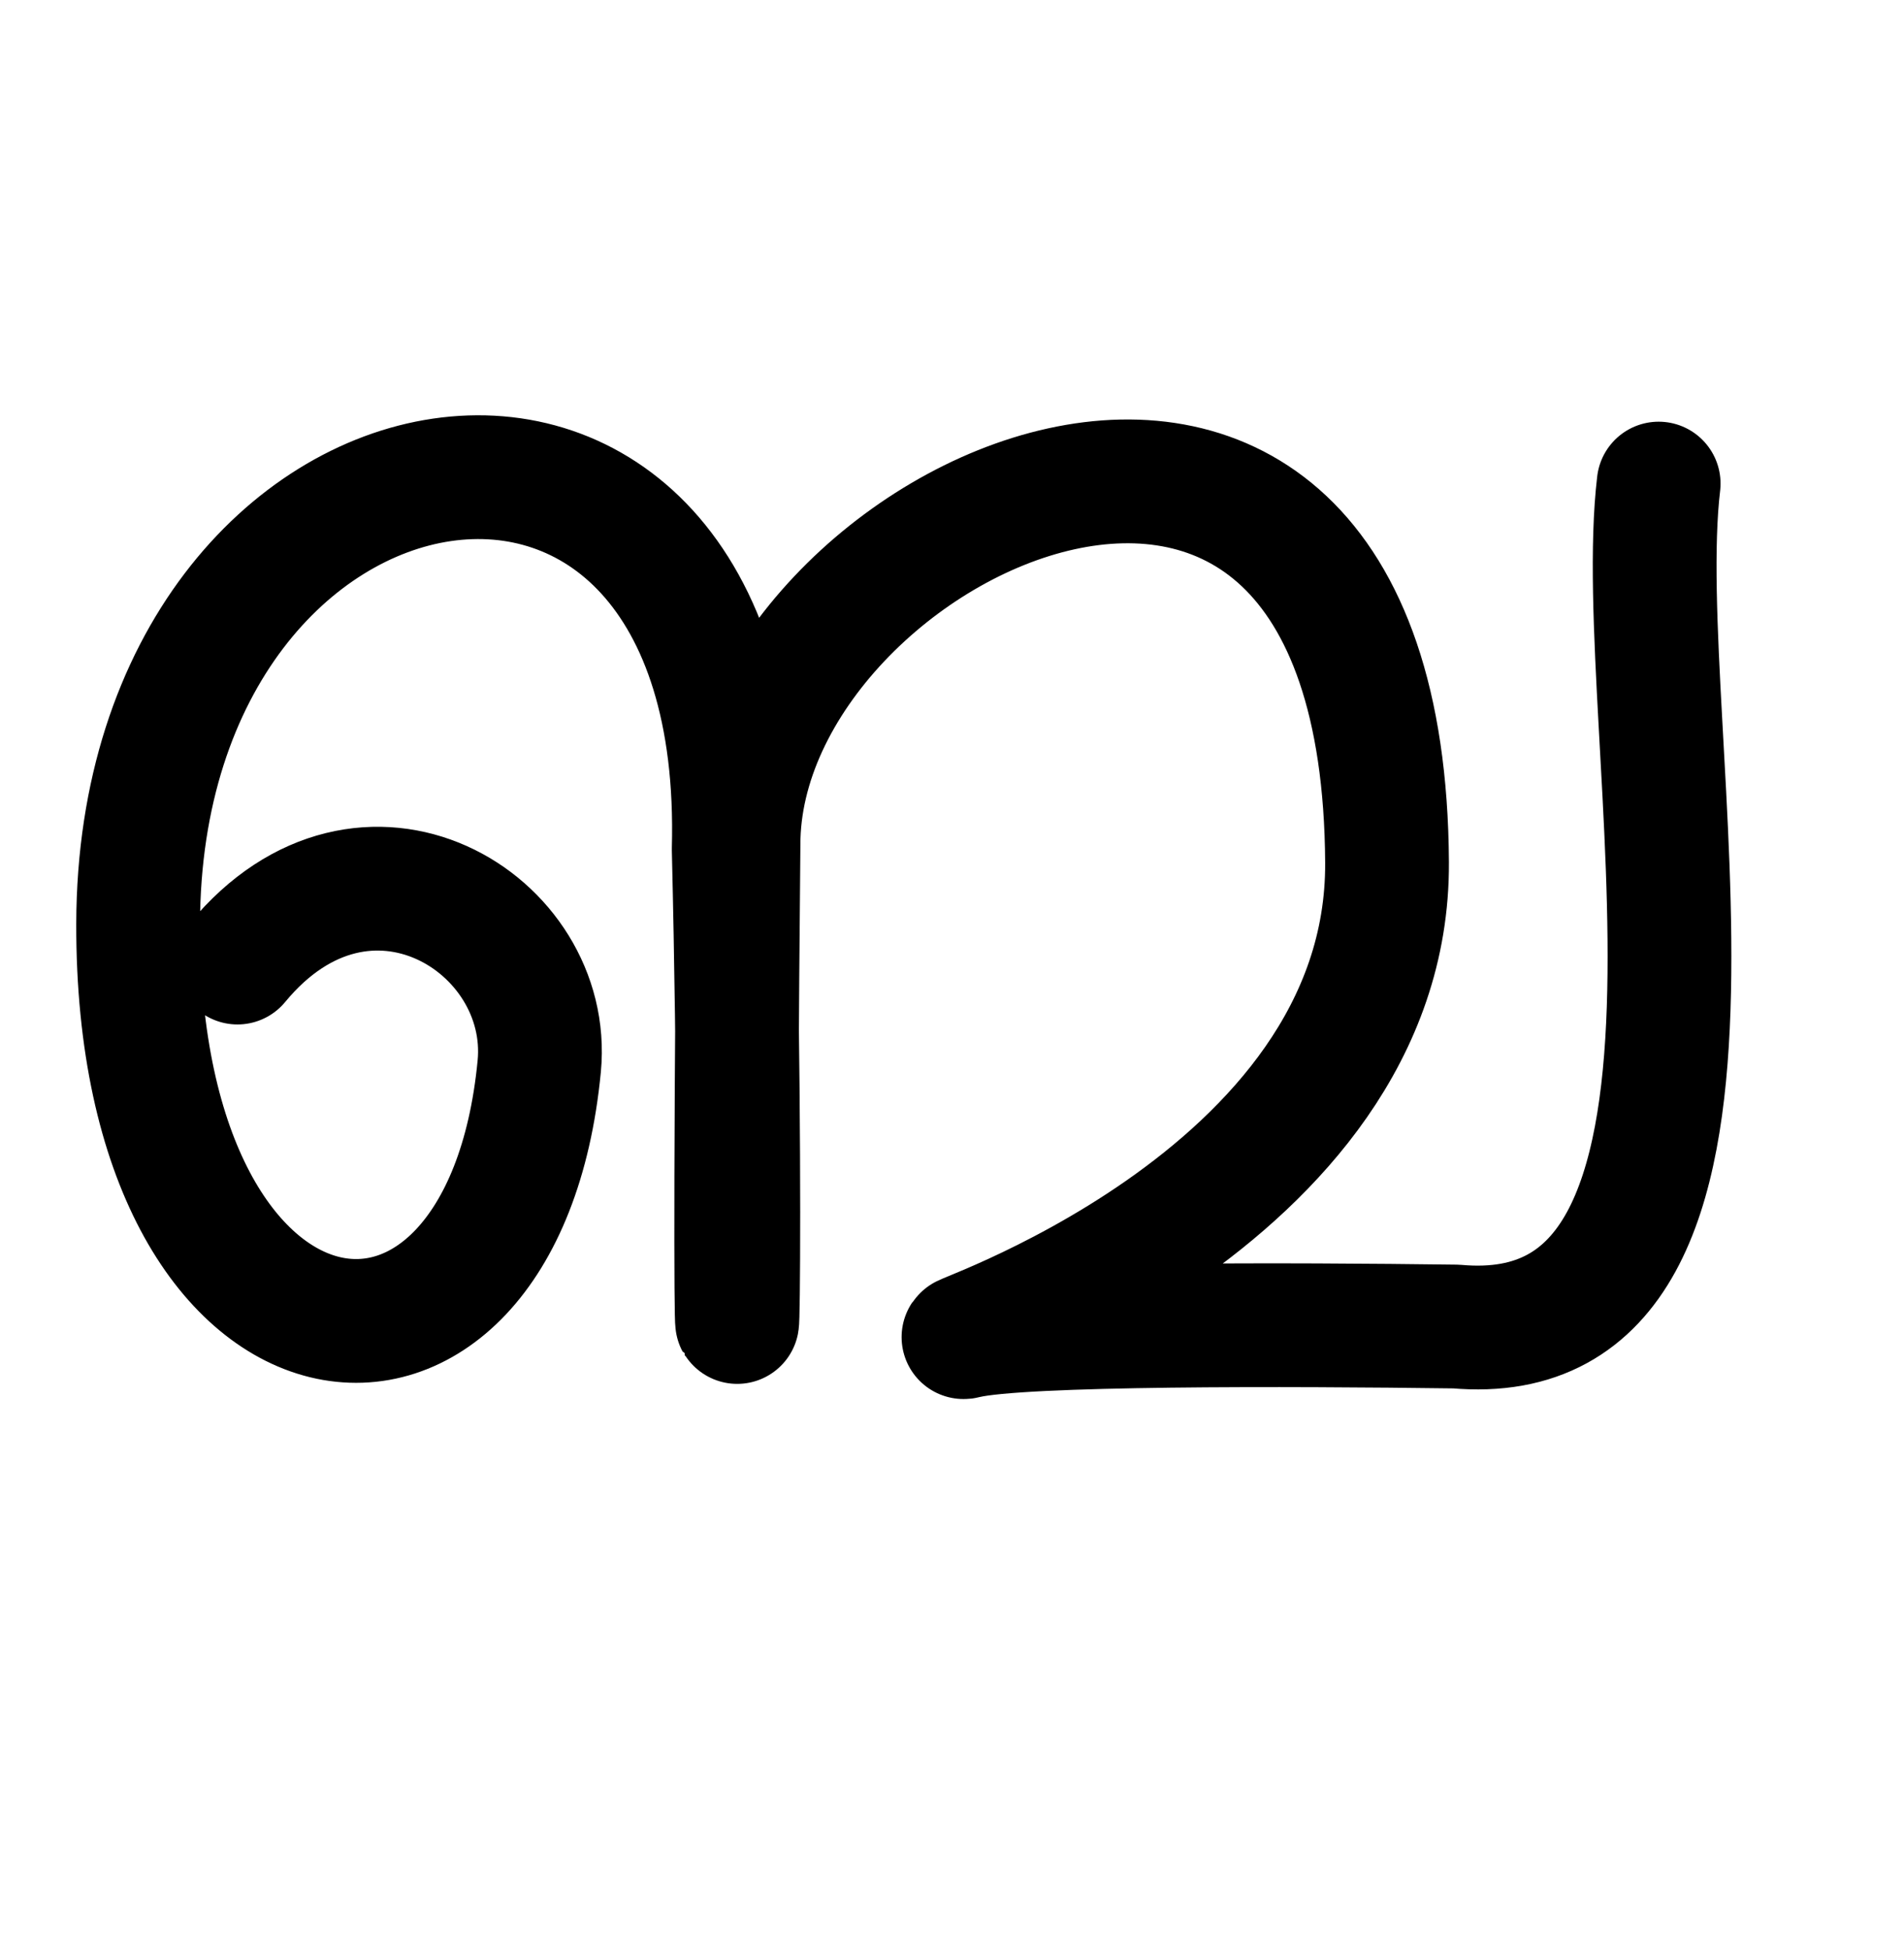 <?xml version="1.0" encoding="UTF-8" standalone="no"?>
<!-- Created with Inkscape (http://www.inkscape.org/) -->

<svg
   xmlns:dc="http://purl.org/dc/elements/1.1/"
   xmlns:cc="http://creativecommons.org/ns#"
   xmlns:rdf="http://www.w3.org/1999/02/22-rdf-syntax-ns#"
   xmlns:svg="http://www.w3.org/2000/svg"
   xmlns="http://www.w3.org/2000/svg"
   xmlns:sodipodi="http://sodipodi.sourceforge.net/DTD/sodipodi-0.dtd"
   xmlns:inkscape="http://www.inkscape.org/namespaces/inkscape"
   width="2000"
   height="2048"
   id="svg2992"
   version="1.1"
   inkscape:version="0.91pre2 r13516"
   sodipodi:docname="ബ.svg">
  <defs
     id="defs5498">
    <inkscape:path-effect
       effect="spiro"
       id="path-effect4169"
       is_visible="true" />
  </defs>
  <sodipodi:namedview
     inkscape:window-height="851"
     inkscape:window-width="1600"
     inkscape:pageshadow="2"
     inkscape:pageopacity="0.0"
     borderopacity="1.0"
     bordercolor="#666666"
     pagecolor="#ffffff"
     id="base"
     showgrid="true"
     showguides="true"
     inkscape:guide-bbox="true"
     inkscape:zoom="0.32102648"
     inkscape:cx="1311.8611"
     inkscape:cy="941.51088"
     inkscape:window-x="1599"
     inkscape:window-y="-1"
     inkscape:current-layer="layer1"
     inkscape:window-maximized="1">
    <sodipodi:guide
       orientation="horizontal"
       position="0,600"
       id="guide5596" />
    <inkscape:grid
       type="xygrid"
       id="grid3769"
       empspacing="3"
       visible="true"
       enabled="true"
       snapvisiblegridlinesonly="true"
       spacingx="4px"
       units="px"
       dotted="true"
       spacingy="4px" />
    <sodipodi:guide
       orientation="0,1"
       position="-1040,1600"
       id="guide2985" />
  </sodipodi:namedview>
  <g
     inkscape:label="Layer 1"
     inkscape:groupmode="layer"
     id="layer1"
     transform="translate(0,1048)">
    <path
       style="fill:none;fill-rule:evenodd;stroke:#000000;stroke-width:130;stroke-linecap:round;stroke-linejoin:round;stroke-miterlimit:4;stroke-dasharray:none;stroke-opacity:1"
       d="M 249.448,-37.062 C 384,-200 580.863,-78.482 566.433,71.783 528,472 144,424 145.094,-77.563 146.306,-632.907 786.456,-739.982 770.699,-156.033 782.478,330.485 768,664 775.744,-161.001 775.505,-503.575 1453.025,-820.885 1456.974,-142.336 1459.062,216.39 970.081,367.106 1014.965,355.823 1073.218,341.902 1354.237,342.877 1529.477,345.203 1872,376 1711.48,-280.762 1742.295,-540.113"
       id="path4171"
       inkscape:connector-curvature="0"
       sodipodi:nodetypes="cssccsccc" />
  </g>
</svg>

